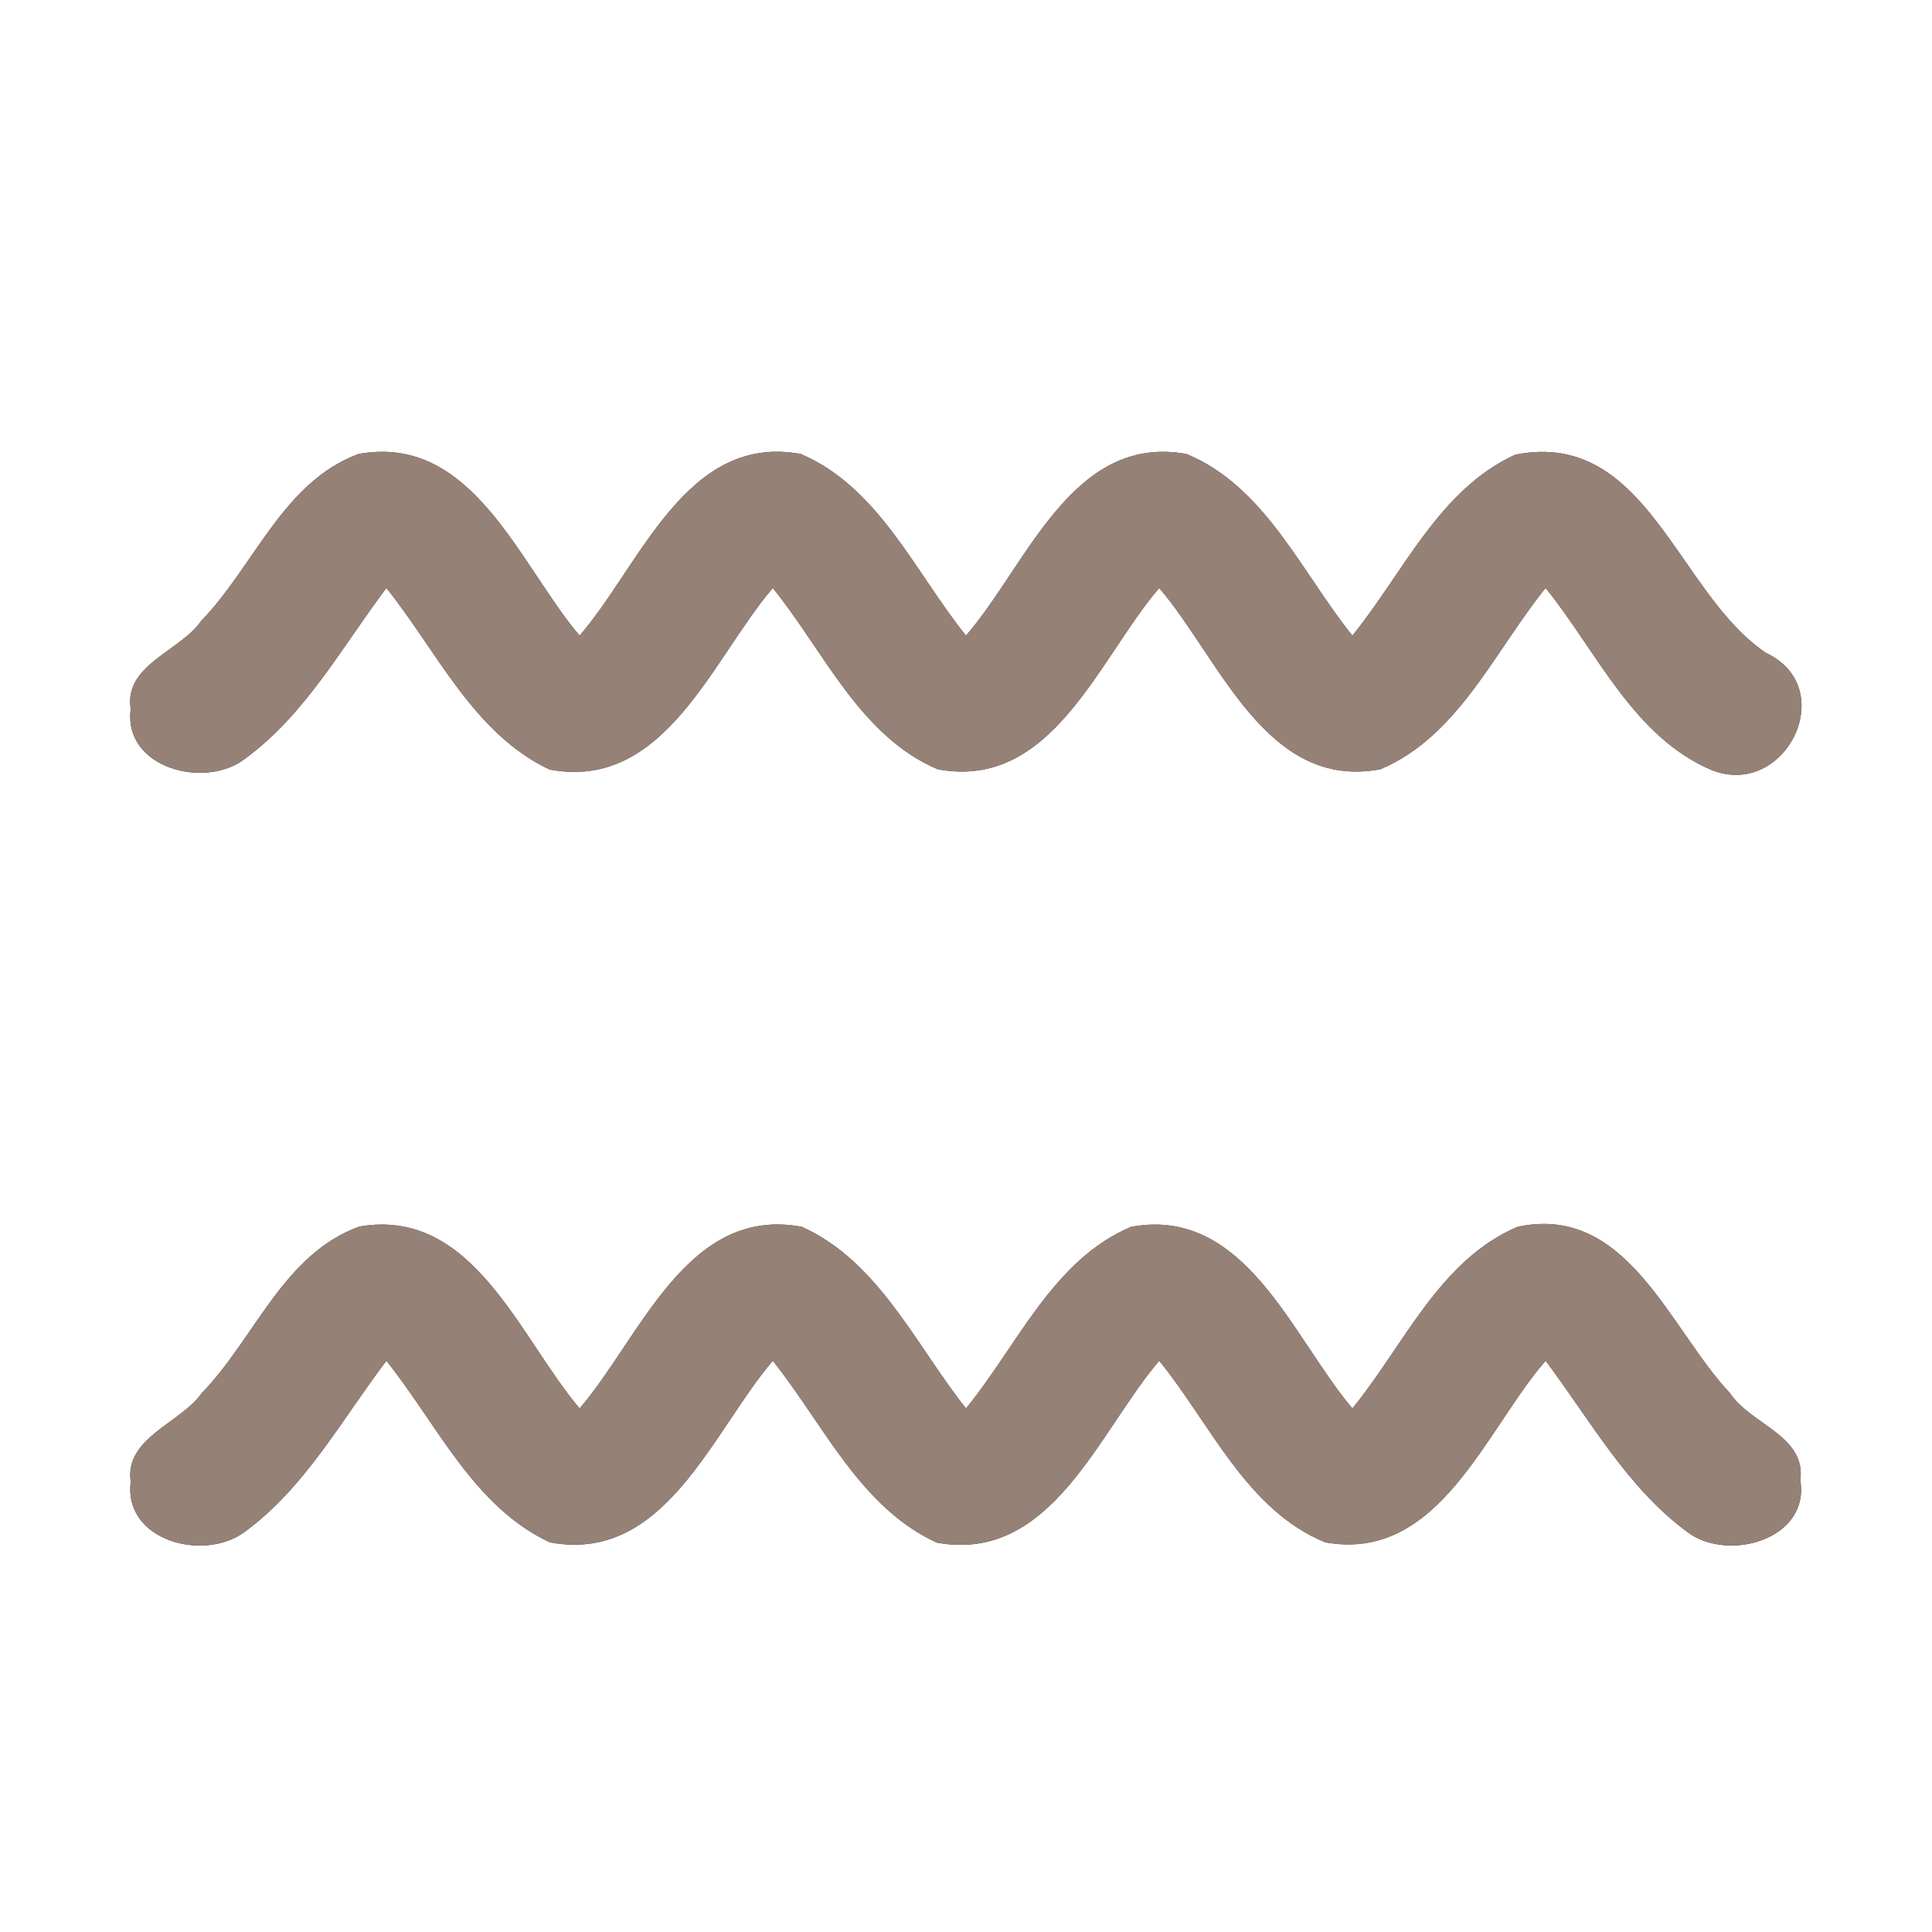 <?xml version="1.0" encoding="UTF-8" ?>
<!DOCTYPE svg PUBLIC "-//W3C//DTD SVG 1.1//EN" "http://www.w3.org/Graphics/SVG/1.1/DTD/svg11.dtd">
<svg width="60pt" height="60pt" viewBox="0 0 60 60" version="1.1" xmlns="http://www.w3.org/2000/svg">
<rect x="0" y="0" width="60" height="60" fill="#333333" stroke="none"/>
<g id="#ffffffff">
<path fill="#ffffff" opacity="1.00" d=" M 0.00 0.00 L 60.00 0.00 L 60.00 60.00 L 0.00 60.00 L 0.00 0.00 M 6.25 19.28 C 5.60 20.23 3.84 20.64 4.06 22.02 C 3.82 23.85 6.36 24.52 7.60 23.57 C 9.48 22.20 10.62 20.09 12.00 18.26 C 13.57 20.22 14.71 22.79 17.07 23.90 C 20.65 24.57 22.11 20.47 24.00 18.26 C 25.58 20.21 26.70 22.86 29.12 23.89 C 32.67 24.56 34.12 20.45 36.00 18.26 C 37.88 20.45 39.32 24.56 42.87 23.89 C 45.29 22.87 46.42 20.21 48.00 18.26 C 49.59 20.22 50.72 22.89 53.17 23.92 C 55.45 24.81 57.16 21.37 54.85 20.28 C 52.09 18.44 51.15 13.31 47.06 14.12 C 44.69 15.20 43.57 17.81 42.00 19.74 C 40.42 17.78 39.29 15.11 36.85 14.10 C 33.30 13.45 31.89 17.56 30.00 19.74 C 28.42 17.78 27.29 15.13 24.87 14.10 C 21.31 13.44 19.89 17.56 18.00 19.74 C 16.13 17.54 14.68 13.45 11.13 14.10 C 8.79 14.97 7.89 17.59 6.25 19.28 M 6.27 43.26 C 5.60 44.21 3.86 44.65 4.06 46.02 C 3.83 47.85 6.33 48.51 7.59 47.58 C 9.47 46.21 10.61 44.09 12.00 42.26 C 13.57 44.22 14.71 46.80 17.08 47.90 C 20.65 48.57 22.11 44.47 24.00 42.26 C 25.57 44.22 26.71 46.82 29.10 47.91 C 32.66 48.55 34.11 44.47 36.00 42.26 C 37.59 44.21 38.71 46.90 41.16 47.90 C 44.69 48.53 46.12 44.42 48.00 42.26 C 49.38 44.09 50.53 46.21 52.42 47.59 C 53.68 48.52 56.21 47.81 55.91 45.97 C 56.10 44.59 54.37 44.24 53.73 43.27 C 51.85 41.28 50.54 37.37 47.13 38.10 C 44.70 39.13 43.59 41.80 42.00 43.74 C 40.13 41.54 38.68 37.45 35.13 38.10 C 32.70 39.12 31.59 41.80 30.00 43.74 C 28.44 41.78 27.29 39.17 24.90 38.10 C 21.33 37.43 19.89 41.55 18.00 43.74 C 16.13 41.54 14.70 37.49 11.17 38.09 C 8.81 38.93 7.91 41.57 6.27 43.26 Z" />
</g>
<g id="#000000ff">
<path fill="#968176" opacity="1.00" d=" M 6.25 19.28 C 7.89 17.59 8.79 14.97 11.13 14.10 C 14.68 13.45 16.13 17.54 18.00 19.74 C 19.89 17.56 21.31 13.44 24.87 14.10 C 27.29 15.13 28.42 17.78 30.00 19.74 C 31.89 17.56 33.30 13.45 36.85 14.10 C 39.29 15.11 40.42 17.78 42.00 19.74 C 43.57 17.81 44.69 15.20 47.06 14.12 C 51.15 13.31 52.09 18.44 54.85 20.28 C 57.16 21.37 55.45 24.81 53.17 23.92 C 50.72 22.89 49.59 20.22 48.00 18.26 C 46.42 20.21 45.29 22.87 42.87 23.89 C 39.32 24.56 37.88 20.45 36.00 18.26 C 34.12 20.45 32.67 24.56 29.12 23.89 C 26.70 22.86 25.58 20.21 24.00 18.26 C 22.11 20.47 20.65 24.57 17.07 23.90 C 14.71 22.79 13.57 20.22 12.00 18.26 C 10.62 20.09 9.48 22.20 7.60 23.57 C 6.36 24.52 3.82 23.85 4.06 22.02 C 3.84 20.64 5.60 20.23 6.25 19.28 Z" />
<path fill="#968176" opacity="1.00" d=" M 6.27 43.26 C 7.91 41.57 8.81 38.93 11.17 38.09 C 14.70 37.49 16.13 41.54 18.00 43.74 C 19.89 41.55 21.33 37.43 24.90 38.10 C 27.29 39.17 28.44 41.78 30.00 43.74 C 31.59 41.80 32.70 39.12 35.13 38.10 C 38.68 37.45 40.13 41.54 42.00 43.74 C 43.59 41.80 44.70 39.13 47.13 38.10 C 50.54 37.37 51.85 41.28 53.73 43.27 C 54.37 44.24 56.10 44.59 55.91 45.97 C 56.21 47.81 53.68 48.52 52.42 47.59 C 50.53 46.21 49.38 44.09 48.00 42.26 C 46.12 44.42 44.69 48.53 41.16 47.90 C 38.71 46.90 37.59 44.21 36.00 42.26 C 34.11 44.47 32.66 48.55 29.10 47.91 C 26.71 46.82 25.57 44.22 24.00 42.26 C 22.11 44.47 20.65 48.57 17.08 47.90 C 14.71 46.80 13.57 44.22 12.00 42.26 C 10.61 44.09 9.47 46.21 7.59 47.58 C 6.33 48.51 3.83 47.85 4.06 46.02 C 3.86 44.65 5.60 44.21 6.27 43.26 Z" />
</g>
</svg>
